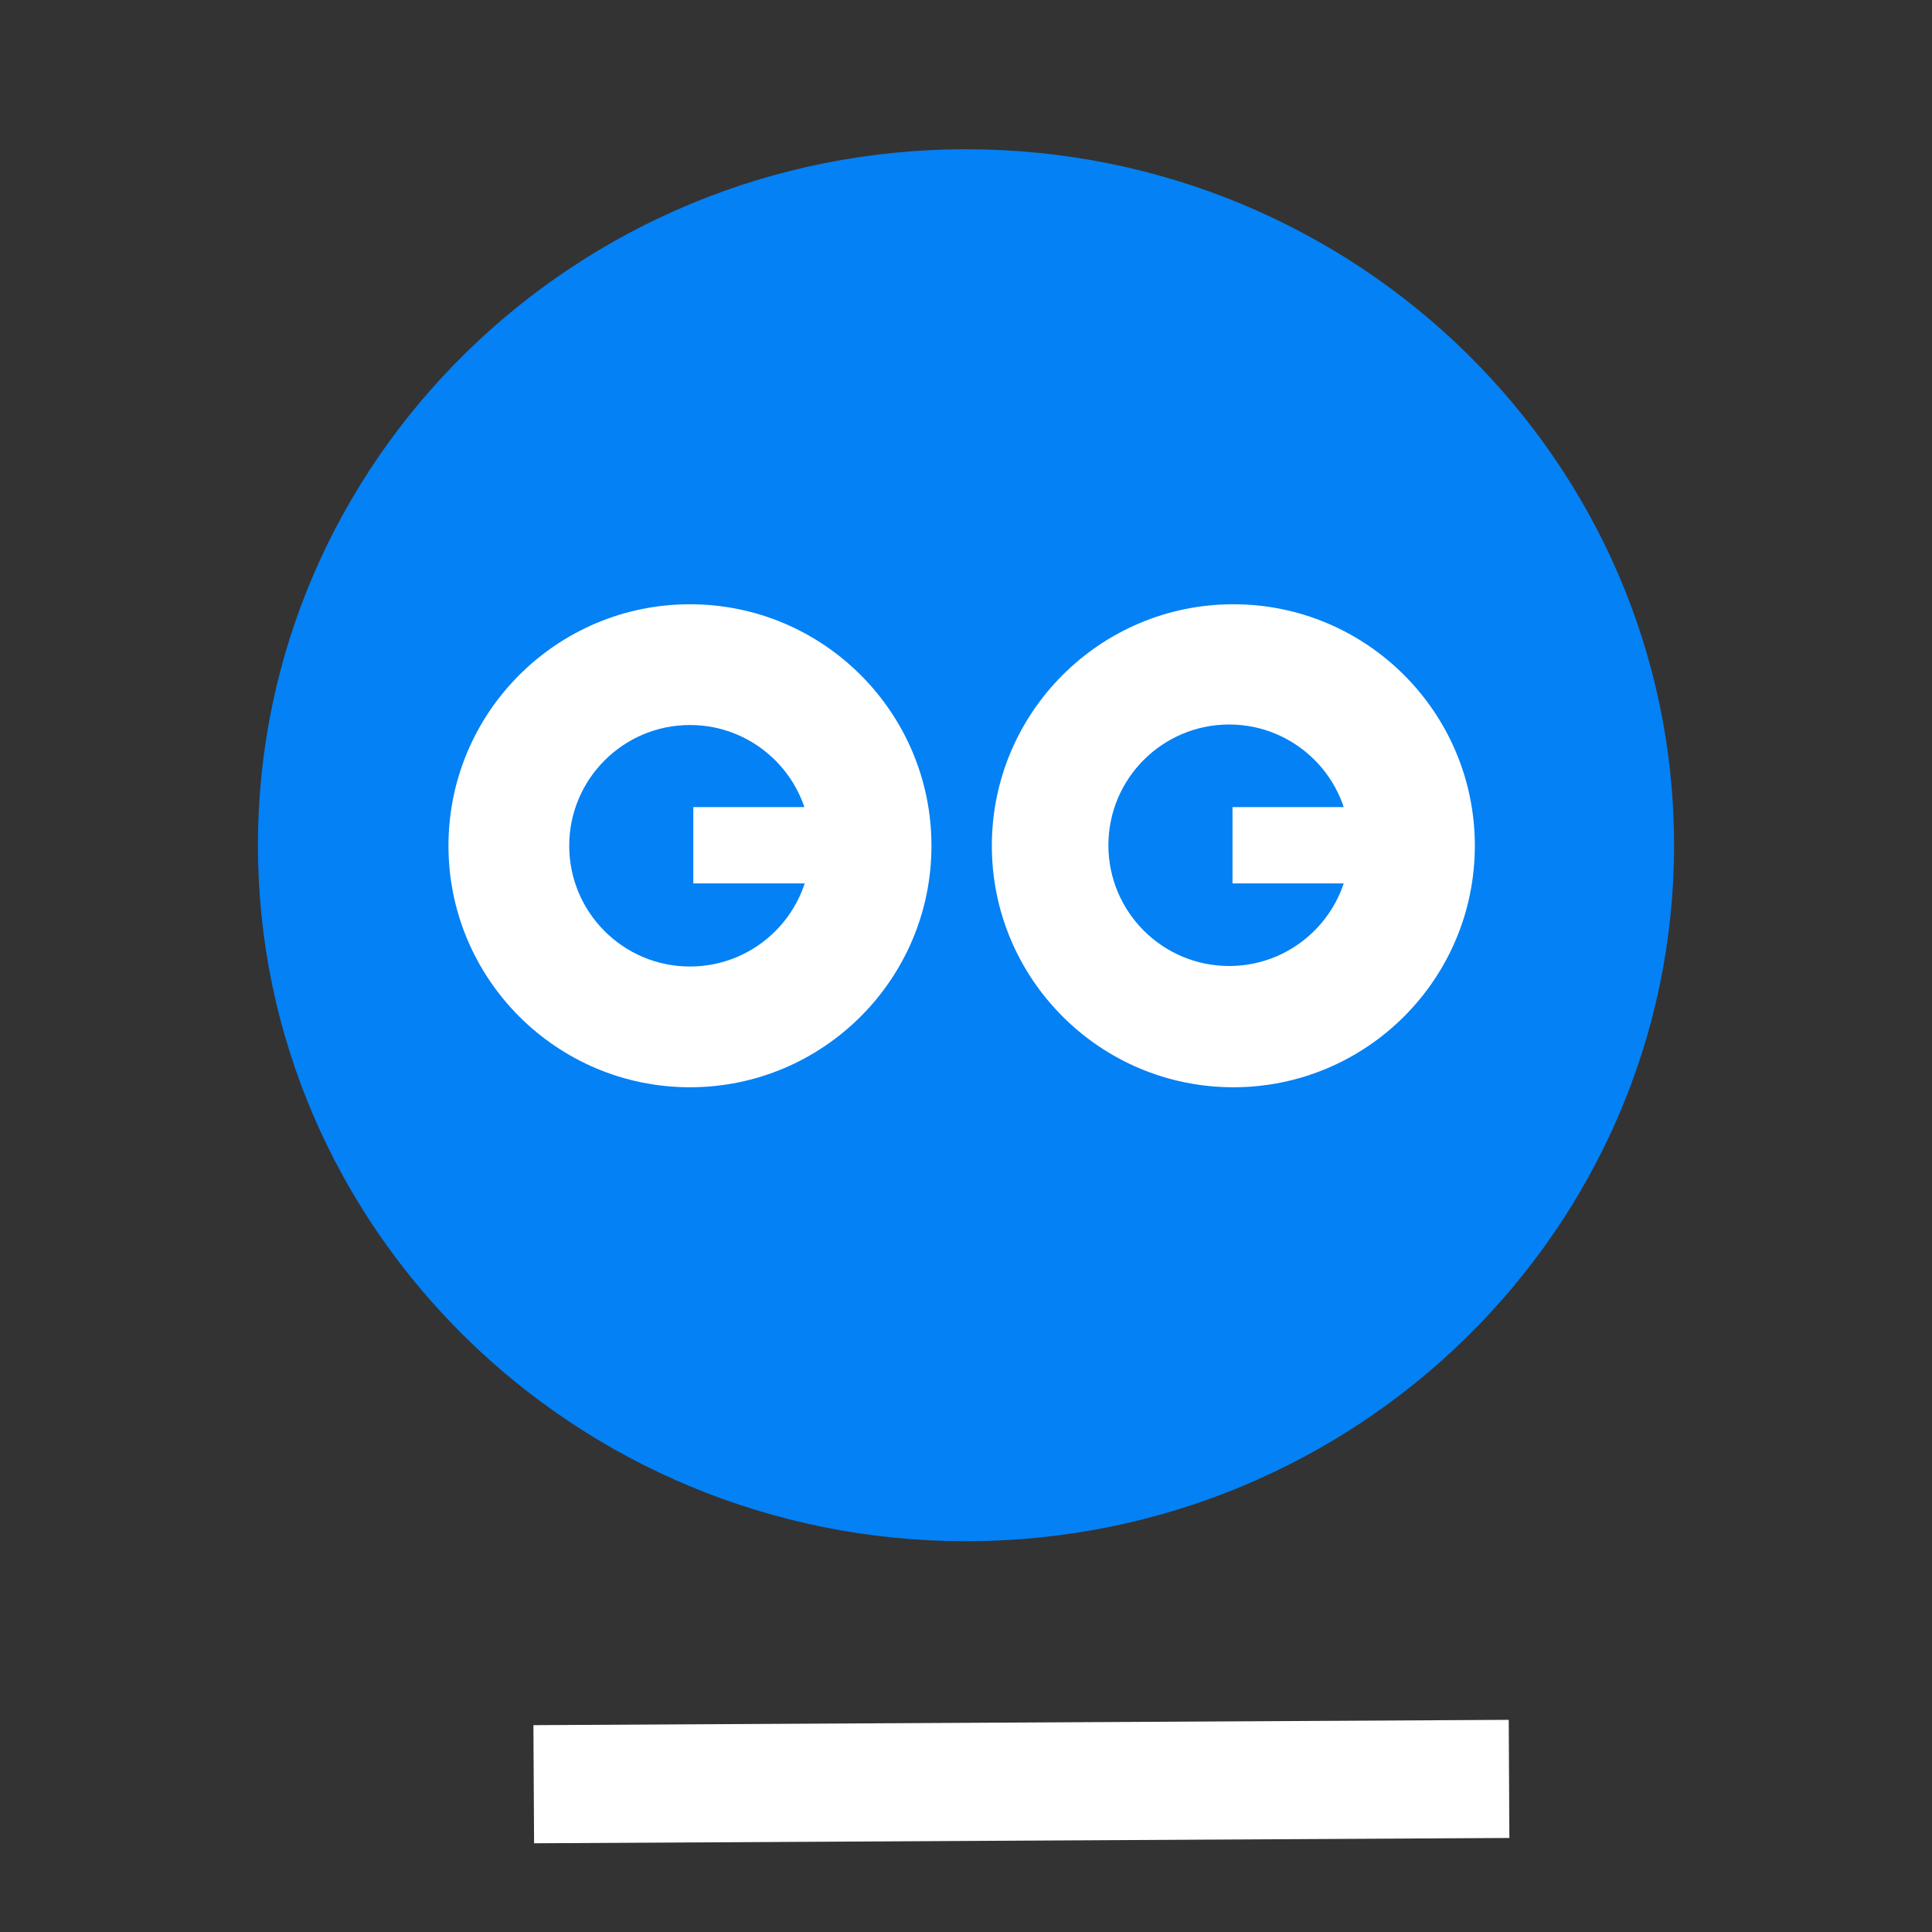 <?xml version="1.0" encoding="UTF-8" standalone="no"?>
<!DOCTYPE svg PUBLIC "-//W3C//DTD SVG 1.1//EN" "http://www.w3.org/Graphics/SVG/1.1/DTD/svg11.dtd">
<svg version="1.1" xmlns="http://www.w3.org/2000/svg" xmlns:xlink="http://www.w3.org/1999/xlink" preserveAspectRatio="xMidYMid meet" viewBox="0 0 640 640" width="640" height="640"><rect x="0" y="0" width="640" height="640" fill="#333333" stroke="none"/><defs><path d="M320 510.55C190.54 510.55 85.44 407.24 85.44 279.99C85.44 152.75 190.54 49.44 320 49.44C449.46 49.44 554.56 152.75 554.56 279.99C554.56 407.24 449.46 510.55 320 510.55Z" id="bISD6mbSJ"></path><path d="M408.56 320.17C430.64 320.17 448.56 338.09 448.56 360.17C448.56 382.25 430.64 400.17 408.56 400.17C386.48 400.17 368.56 382.25 368.56 360.17C368.56 338.09 386.48 320.17 408.56 320.17Z" id="baTRkSXxy"></path><path d="M408.56 320.17C430.64 320.17 448.56 338.09 448.56 360.17C448.56 382.25 430.64 400.17 408.56 400.17C386.48 400.17 368.56 382.25 368.56 360.17C368.56 338.09 386.48 320.17 408.56 320.17Z" id="b3PVs2VjOn"></path><path d="M408.56 320.17C430.64 320.17 448.56 338.09 448.56 360.17C448.56 382.25 430.64 400.17 408.56 400.17C386.48 400.17 368.56 382.25 368.56 360.17C368.56 338.09 386.48 320.17 408.56 320.17Z" id="b44chyPrcs"></path><path d="M408.56 320.17C430.64 320.17 448.56 338.09 448.56 360.17C448.56 382.25 430.64 400.17 408.56 400.17C386.48 400.17 368.56 382.25 368.56 360.17C368.56 338.09 386.48 320.17 408.56 320.17Z" id="bNt887aWB"></path><path d="M328.56 360.17L328.56 280.17L488.56 280.17L488.56 360.17L328.56 360.17Z" id="a6oXnPkYIY"></path><path d="M328.56 360.17L328.56 280.17L488.56 280.17L488.56 360.17L328.56 360.17Z" id="cBVNNKPWr"></path><path d="M328.56 360.17L328.56 280.17L488.56 280.17L488.56 360.17L328.56 360.17Z" id="adHeJFEJl"></path><path d="M328.56 360.17L328.56 280.17L488.56 280.17L488.56 360.17L328.56 360.17Z" id="a3vJijHkg6"></path><path d="M408.56 200.17C452.71 200.17 488.56 236.02 488.56 280.17C488.56 324.32 452.71 360.17 408.56 360.17C364.41 360.17 328.56 324.32 328.56 280.17C328.56 236.02 364.41 200.17 408.56 200.17Z" id="dljjVfVSn"></path><path d="M408.56 200.17C452.71 200.17 488.56 236.02 488.56 280.17C488.56 324.32 452.71 360.17 408.56 360.17C364.41 360.17 328.56 324.32 328.56 280.17C328.56 236.02 364.41 200.17 408.56 200.17Z" id="d2x81EZLst"></path><path d="M408.56 200.17C452.71 200.17 488.56 236.02 488.56 280.17C488.56 324.32 452.71 360.17 408.56 360.17C364.41 360.17 328.56 324.32 328.56 280.17C328.56 236.02 364.41 200.17 408.56 200.17Z" id="aN7JSHQpn"></path><path d="M408.56 200.17C452.71 200.17 488.56 236.02 488.56 280.17C488.56 324.32 452.71 360.17 408.56 360.17C364.41 360.17 328.56 324.32 328.56 280.17C328.56 236.02 364.41 200.17 408.56 200.17Z" id="g1fPG4Ogp4"></path><path d="M407.17 240C429.25 240 447.17 257.92 447.17 280C447.17 302.08 429.25 320 407.17 320C385.09 320 367.17 302.08 367.17 280C367.17 257.92 385.09 240 407.17 240Z" id="dI9xWTnOJ"></path><path d="M408.28 292.64L408.28 267.36L448.28 267.36L448.28 292.64L408.28 292.64Z" id="bFqpMOiiy"></path><path d="M596.06 231.84C618.14 231.84 636.06 249.76 636.06 271.84C636.06 293.92 618.14 311.84 596.06 311.84C573.98 311.84 556.06 293.92 556.06 271.84C556.06 249.76 573.98 231.84 596.06 231.84Z" id="b1hwzJ1HtT"></path><path d="M228.56 240.17C250.64 240.17 268.56 258.09 268.56 280.17C268.56 302.25 250.64 320.17 228.56 320.17C206.48 320.17 188.56 302.25 188.56 280.17C188.56 258.09 206.48 240.17 228.56 240.17Z" id="b22rkK1DpA"></path><path d="M228.56 240.17C250.64 240.17 268.56 258.09 268.56 280.17C268.56 302.25 250.64 320.17 228.56 320.17C206.48 320.17 188.56 302.25 188.56 280.17C188.56 258.09 206.48 240.17 228.56 240.17Z" id="d8f0l3kZHO"></path><path d="M228.56 240.17C250.64 240.17 268.56 258.09 268.56 280.17C268.56 302.25 250.64 320.17 228.56 320.17C206.48 320.17 188.56 302.25 188.56 280.17C188.56 258.09 206.48 240.17 228.56 240.17Z" id="a7P5WUBWnD"></path><path d="M228.56 240.17C250.64 240.17 268.56 258.09 268.56 280.17C268.56 302.25 250.64 320.17 228.56 320.17C206.48 320.17 188.56 302.25 188.56 280.17C188.56 258.09 206.48 240.17 228.56 240.17Z" id="b5clPivdpU"></path><path d="M228.56 320.17C250.64 320.17 268.56 338.09 268.56 360.17C268.56 382.25 250.64 400.17 228.56 400.17C206.48 400.17 188.56 382.25 188.56 360.17C188.56 338.09 206.48 320.17 228.56 320.17Z" id="ayAxLSS16"></path><path d="M228.56 320.17C250.64 320.17 268.56 338.09 268.56 360.17C268.56 382.25 250.64 400.17 228.56 400.17C206.48 400.17 188.56 382.25 188.56 360.17C188.56 338.09 206.48 320.17 228.56 320.17Z" id="bwG8HaNNY"></path><path d="M228.56 320.17C250.64 320.17 268.56 338.09 268.56 360.17C268.56 382.25 250.64 400.17 228.56 400.17C206.48 400.17 188.56 382.25 188.56 360.17C188.56 338.09 206.48 320.17 228.56 320.17Z" id="ds5Tob8BU"></path><path d="M228.56 320.17C250.64 320.17 268.56 338.09 268.56 360.17C268.56 382.25 250.64 400.17 228.56 400.17C206.48 400.17 188.56 382.25 188.56 360.17C188.56 338.09 206.48 320.17 228.56 320.17Z" id="g72iuMXja"></path><path d="M148.56 360.17L148.56 280.17L308.56 280.17L308.56 360.17L148.56 360.17Z" id="fRngfjkxW"></path><path d="M148.56 360.17L148.56 280.17L308.56 280.17L308.56 360.17L148.56 360.17Z" id="bK4ONZuyk"></path><path d="M148.56 360.17L148.56 280.17L308.56 280.17L308.56 360.17L148.56 360.17Z" id="cXomjrIyP"></path><path d="M148.56 360.17L148.56 280.17L308.56 280.17L308.56 360.17L148.56 360.17Z" id="dP6FoNH6E"></path><path d="M228.56 200.17C272.71 200.17 308.56 236.02 308.56 280.17C308.56 324.32 272.71 360.17 228.56 360.17C184.41 360.17 148.56 324.32 148.56 280.17C148.56 236.02 184.41 200.17 228.56 200.17Z" id="dv4iNZGFl"></path><path d="M633.56 240C655.64 240 673.56 257.92 673.56 280C673.56 302.08 655.64 320 633.56 320C611.48 320 593.56 302.08 593.56 280C593.56 257.92 611.48 240 633.56 240Z" id="c7XGI3DBZd"></path><path d="M228.56 200.17C272.71 200.17 308.56 236.02 308.56 280.17C308.56 324.32 272.71 360.17 228.56 360.17C184.41 360.17 148.56 324.32 148.56 280.17C148.56 236.02 184.41 200.17 228.56 200.17Z" id="e4mIr2QeQz"></path><path d="M234.12 212.67C278.27 212.67 314.12 248.52 314.12 292.67C314.12 336.82 278.27 372.67 234.12 372.67C189.97 372.67 154.12 336.82 154.12 292.67C154.12 248.52 189.97 212.67 234.12 212.67Z" id="com1ntTq"></path><path d="M228.56 240.17C250.64 240.17 268.56 258.09 268.56 280.17C268.56 302.25 250.64 320.17 228.56 320.17C206.48 320.17 188.56 302.25 188.56 280.17C188.56 258.09 206.48 240.17 228.56 240.17Z" id="a1FmesG6YM"></path><path d="M228.56 240.17C250.64 240.17 268.56 258.09 268.56 280.17C268.56 302.25 250.64 320.17 228.56 320.17C206.48 320.17 188.56 302.25 188.56 280.17C188.56 258.09 206.48 240.17 228.56 240.17Z" id="biAI4tlOM"></path><path d="M228.56 240.17C250.64 240.17 268.56 258.09 268.56 280.17C268.56 302.25 250.64 320.17 228.56 320.17C206.48 320.17 188.56 302.25 188.56 280.17C188.56 258.09 206.48 240.17 228.56 240.17Z" id="aGeNj11R6"></path><path d="M228.56 240.17C250.64 240.17 268.56 258.09 268.56 280.17C268.56 302.25 250.64 320.17 228.56 320.17C206.48 320.17 188.56 302.25 188.56 280.17C188.56 258.09 206.48 240.17 228.56 240.17Z" id="haFOiR1ob"></path><path d="M228.56 200.17C272.71 200.17 308.56 236.02 308.56 280.17C308.56 324.32 272.71 360.17 228.56 360.17C184.41 360.17 148.56 324.32 148.56 280.17C148.56 236.02 184.41 200.17 228.56 200.17Z" id="b30x1CZPYQ"></path><path d="M176.7 571.48L499.79 569.72L500 608.85L176.92 610.61L176.7 571.48Z" id="a2JL2MFo2a"></path><path d="M308.89 323.33L340 323.33L340 440L308.89 440L308.89 323.33Z" id="gt21PLrzO"></path><path d="M229.67 292.64L229.67 267.36L269.67 267.36L269.67 292.64L229.67 292.64Z" id="aCxUUVhKx"></path></defs><g><g><g><use xlink:href="#bISD6mbSJ" opacity="1" fill="#0481f5" fill-opacity="1"></use><g><use xlink:href="#bISD6mbSJ" opacity="1" fill-opacity="0" stroke="#000000" stroke-width="1" stroke-opacity="0"></use></g></g><g><use xlink:href="#baTRkSXxy" opacity="1" fill="#0481f5" fill-opacity="1"></use><g><use xlink:href="#baTRkSXxy" opacity="1" fill-opacity="0" stroke="#000000" stroke-width="1" stroke-opacity="0"></use></g></g><g><use xlink:href="#b3PVs2VjOn" opacity="1" fill="#000000" fill-opacity="0"></use><g><use xlink:href="#b3PVs2VjOn" opacity="1" fill-opacity="0" stroke="#000000" stroke-width="1" stroke-opacity="0"></use></g></g><g><use xlink:href="#b44chyPrcs" opacity="1" fill="#000000" fill-opacity="0"></use><g><use xlink:href="#b44chyPrcs" opacity="1" fill-opacity="0" stroke="#000000" stroke-width="1" stroke-opacity="0"></use></g></g><g><use xlink:href="#bNt887aWB" opacity="1" fill="#000000" fill-opacity="0"></use><g><use xlink:href="#bNt887aWB" opacity="1" fill-opacity="0" stroke="#000000" stroke-width="1" stroke-opacity="0"></use></g></g><g><use xlink:href="#a6oXnPkYIY" opacity="1" fill="#0481f5" fill-opacity="1"></use><g><use xlink:href="#a6oXnPkYIY" opacity="1" fill-opacity="0" stroke="#000000" stroke-width="1" stroke-opacity="0"></use></g></g><g><use xlink:href="#cBVNNKPWr" opacity="1" fill="#000000" fill-opacity="0"></use><g><use xlink:href="#cBVNNKPWr" opacity="1" fill-opacity="0" stroke="#000000" stroke-width="1" stroke-opacity="0"></use></g></g><g><use xlink:href="#adHeJFEJl" opacity="1" fill="#000000" fill-opacity="0"></use><g><use xlink:href="#adHeJFEJl" opacity="1" fill-opacity="0" stroke="#000000" stroke-width="1" stroke-opacity="0"></use></g></g><g><use xlink:href="#a3vJijHkg6" opacity="1" fill="#000000" fill-opacity="0"></use><g><use xlink:href="#a3vJijHkg6" opacity="1" fill-opacity="0" stroke="#000000" stroke-width="1" stroke-opacity="0"></use></g></g><g><use xlink:href="#dljjVfVSn" opacity="1" fill="#ffffff" fill-opacity="1"></use><g><use xlink:href="#dljjVfVSn" opacity="1" fill-opacity="0" stroke="#000000" stroke-width="1" stroke-opacity="0"></use></g></g><g><use xlink:href="#d2x81EZLst" opacity="1" fill="#000000" fill-opacity="0"></use><g><use xlink:href="#d2x81EZLst" opacity="1" fill-opacity="0" stroke="#000000" stroke-width="1" stroke-opacity="0"></use></g></g><g><use xlink:href="#aN7JSHQpn" opacity="1" fill="#000000" fill-opacity="0"></use><g><use xlink:href="#aN7JSHQpn" opacity="1" fill-opacity="0" stroke="#000000" stroke-width="1" stroke-opacity="0"></use></g></g><g><use xlink:href="#g1fPG4Ogp4" opacity="1" fill="#000000" fill-opacity="0"></use><g><use xlink:href="#g1fPG4Ogp4" opacity="1" fill-opacity="0" stroke="#000000" stroke-width="1" stroke-opacity="0"></use></g></g><g><use xlink:href="#dI9xWTnOJ" opacity="1" fill="#0481f5" fill-opacity="1"></use><g><use xlink:href="#dI9xWTnOJ" opacity="1" fill-opacity="0" stroke="#000000" stroke-width="1" stroke-opacity="0"></use></g></g><g><use xlink:href="#bFqpMOiiy" opacity="1" fill="#ffffff" fill-opacity="1"></use><g><use xlink:href="#bFqpMOiiy" opacity="1" fill-opacity="0" stroke="#000000" stroke-width="1" stroke-opacity="0"></use></g></g><g><use xlink:href="#b1hwzJ1HtT" opacity="1" fill="#000000" fill-opacity="0"></use><g><use xlink:href="#b1hwzJ1HtT" opacity="1" fill-opacity="0" stroke="#000000" stroke-width="1" stroke-opacity="0"></use></g></g><g><use xlink:href="#b22rkK1DpA" opacity="1" fill="#ffffff" fill-opacity="1"></use><g><use xlink:href="#b22rkK1DpA" opacity="1" fill-opacity="0" stroke="#000000" stroke-width="1" stroke-opacity="0"></use></g></g><g><use xlink:href="#d8f0l3kZHO" opacity="1" fill="#000000" fill-opacity="0"></use><g><use xlink:href="#d8f0l3kZHO" opacity="1" fill-opacity="0" stroke="#000000" stroke-width="1" stroke-opacity="0"></use></g></g><g><use xlink:href="#a7P5WUBWnD" opacity="1" fill="#000000" fill-opacity="0"></use><g><use xlink:href="#a7P5WUBWnD" opacity="1" fill-opacity="0" stroke="#000000" stroke-width="1" stroke-opacity="0"></use></g></g><g><use xlink:href="#b5clPivdpU" opacity="1" fill="#000000" fill-opacity="0"></use><g><use xlink:href="#b5clPivdpU" opacity="1" fill-opacity="0" stroke="#000000" stroke-width="1" stroke-opacity="0"></use></g></g><g><use xlink:href="#ayAxLSS16" opacity="1" fill="#0481f5" fill-opacity="1"></use><g><use xlink:href="#ayAxLSS16" opacity="1" fill-opacity="0" stroke="#000000" stroke-width="1" stroke-opacity="0"></use></g></g><g><use xlink:href="#bwG8HaNNY" opacity="1" fill="#000000" fill-opacity="0"></use><g><use xlink:href="#bwG8HaNNY" opacity="1" fill-opacity="0" stroke="#000000" stroke-width="1" stroke-opacity="0"></use></g></g><g><use xlink:href="#ds5Tob8BU" opacity="1" fill="#000000" fill-opacity="0"></use><g><use xlink:href="#ds5Tob8BU" opacity="1" fill-opacity="0" stroke="#000000" stroke-width="1" stroke-opacity="0"></use></g></g><g><use xlink:href="#g72iuMXja" opacity="1" fill="#000000" fill-opacity="0"></use><g><use xlink:href="#g72iuMXja" opacity="1" fill-opacity="0" stroke="#000000" stroke-width="1" stroke-opacity="0"></use></g></g><g><use xlink:href="#fRngfjkxW" opacity="1" fill="#0481f5" fill-opacity="1"></use><g><use xlink:href="#fRngfjkxW" opacity="1" fill-opacity="0" stroke="#000000" stroke-width="1" stroke-opacity="0"></use></g></g><g><use xlink:href="#bK4ONZuyk" opacity="1" fill="#000000" fill-opacity="0"></use><g><use xlink:href="#bK4ONZuyk" opacity="1" fill-opacity="0" stroke="#000000" stroke-width="1" stroke-opacity="0"></use></g></g><g><use xlink:href="#cXomjrIyP" opacity="1" fill="#000000" fill-opacity="0"></use><g><use xlink:href="#cXomjrIyP" opacity="1" fill-opacity="0" stroke="#000000" stroke-width="1" stroke-opacity="0"></use></g></g><g><use xlink:href="#dP6FoNH6E" opacity="1" fill="#000000" fill-opacity="0"></use><g><use xlink:href="#dP6FoNH6E" opacity="1" fill-opacity="0" stroke="#000000" stroke-width="1" stroke-opacity="0"></use></g></g><g><use xlink:href="#dv4iNZGFl" opacity="1" fill="#ffffff" fill-opacity="1"></use><g><use xlink:href="#dv4iNZGFl" opacity="1" fill-opacity="0" stroke="#000000" stroke-width="1" stroke-opacity="0"></use></g></g><g><use xlink:href="#c7XGI3DBZd" opacity="1" fill="#000000" fill-opacity="0"></use><g><use xlink:href="#c7XGI3DBZd" opacity="1" fill-opacity="0" stroke="#000000" stroke-width="1" stroke-opacity="0"></use></g></g><g><use xlink:href="#e4mIr2QeQz" opacity="1" fill="#000000" fill-opacity="0"></use><g><use xlink:href="#e4mIr2QeQz" opacity="1" fill-opacity="0" stroke="#000000" stroke-width="1" stroke-opacity="0"></use></g></g><g><use xlink:href="#com1ntTq" opacity="1" fill="#000000" fill-opacity="0"></use><g><use xlink:href="#com1ntTq" opacity="1" fill-opacity="0" stroke="#000000" stroke-width="1" stroke-opacity="0"></use></g></g><g><use xlink:href="#a1FmesG6YM" opacity="1" fill="#0481f5" fill-opacity="1"></use><g><use xlink:href="#a1FmesG6YM" opacity="1" fill-opacity="0" stroke="#000000" stroke-width="1" stroke-opacity="0"></use></g></g><g><use xlink:href="#biAI4tlOM" opacity="1" fill="#000000" fill-opacity="0"></use><g><use xlink:href="#biAI4tlOM" opacity="1" fill-opacity="0" stroke="#000000" stroke-width="1" stroke-opacity="0"></use></g></g><g><use xlink:href="#aGeNj11R6" opacity="1" fill="#000000" fill-opacity="0"></use><g><use xlink:href="#aGeNj11R6" opacity="1" fill-opacity="0" stroke="#000000" stroke-width="1" stroke-opacity="0"></use></g></g><g><use xlink:href="#haFOiR1ob" opacity="1" fill="#000000" fill-opacity="0"></use><g><use xlink:href="#haFOiR1ob" opacity="1" fill-opacity="0" stroke="#000000" stroke-width="1" stroke-opacity="0"></use></g></g><g><use xlink:href="#b30x1CZPYQ" opacity="1" fill="#000000" fill-opacity="0"></use><g><use xlink:href="#b30x1CZPYQ" opacity="1" fill-opacity="0" stroke="#000000" stroke-width="1" stroke-opacity="0"></use></g></g><g><use xlink:href="#a2JL2MFo2a" opacity="1" fill="#ffffff" fill-opacity="1"></use></g><g><use xlink:href="#gt21PLrzO" opacity="1" fill="#0481f5" fill-opacity="1"></use></g><g><use xlink:href="#aCxUUVhKx" opacity="1" fill="#ffffff" fill-opacity="1"></use><g><use xlink:href="#aCxUUVhKx" opacity="1" fill-opacity="0" stroke="#000000" stroke-width="1" stroke-opacity="0"></use></g></g></g></g></svg>